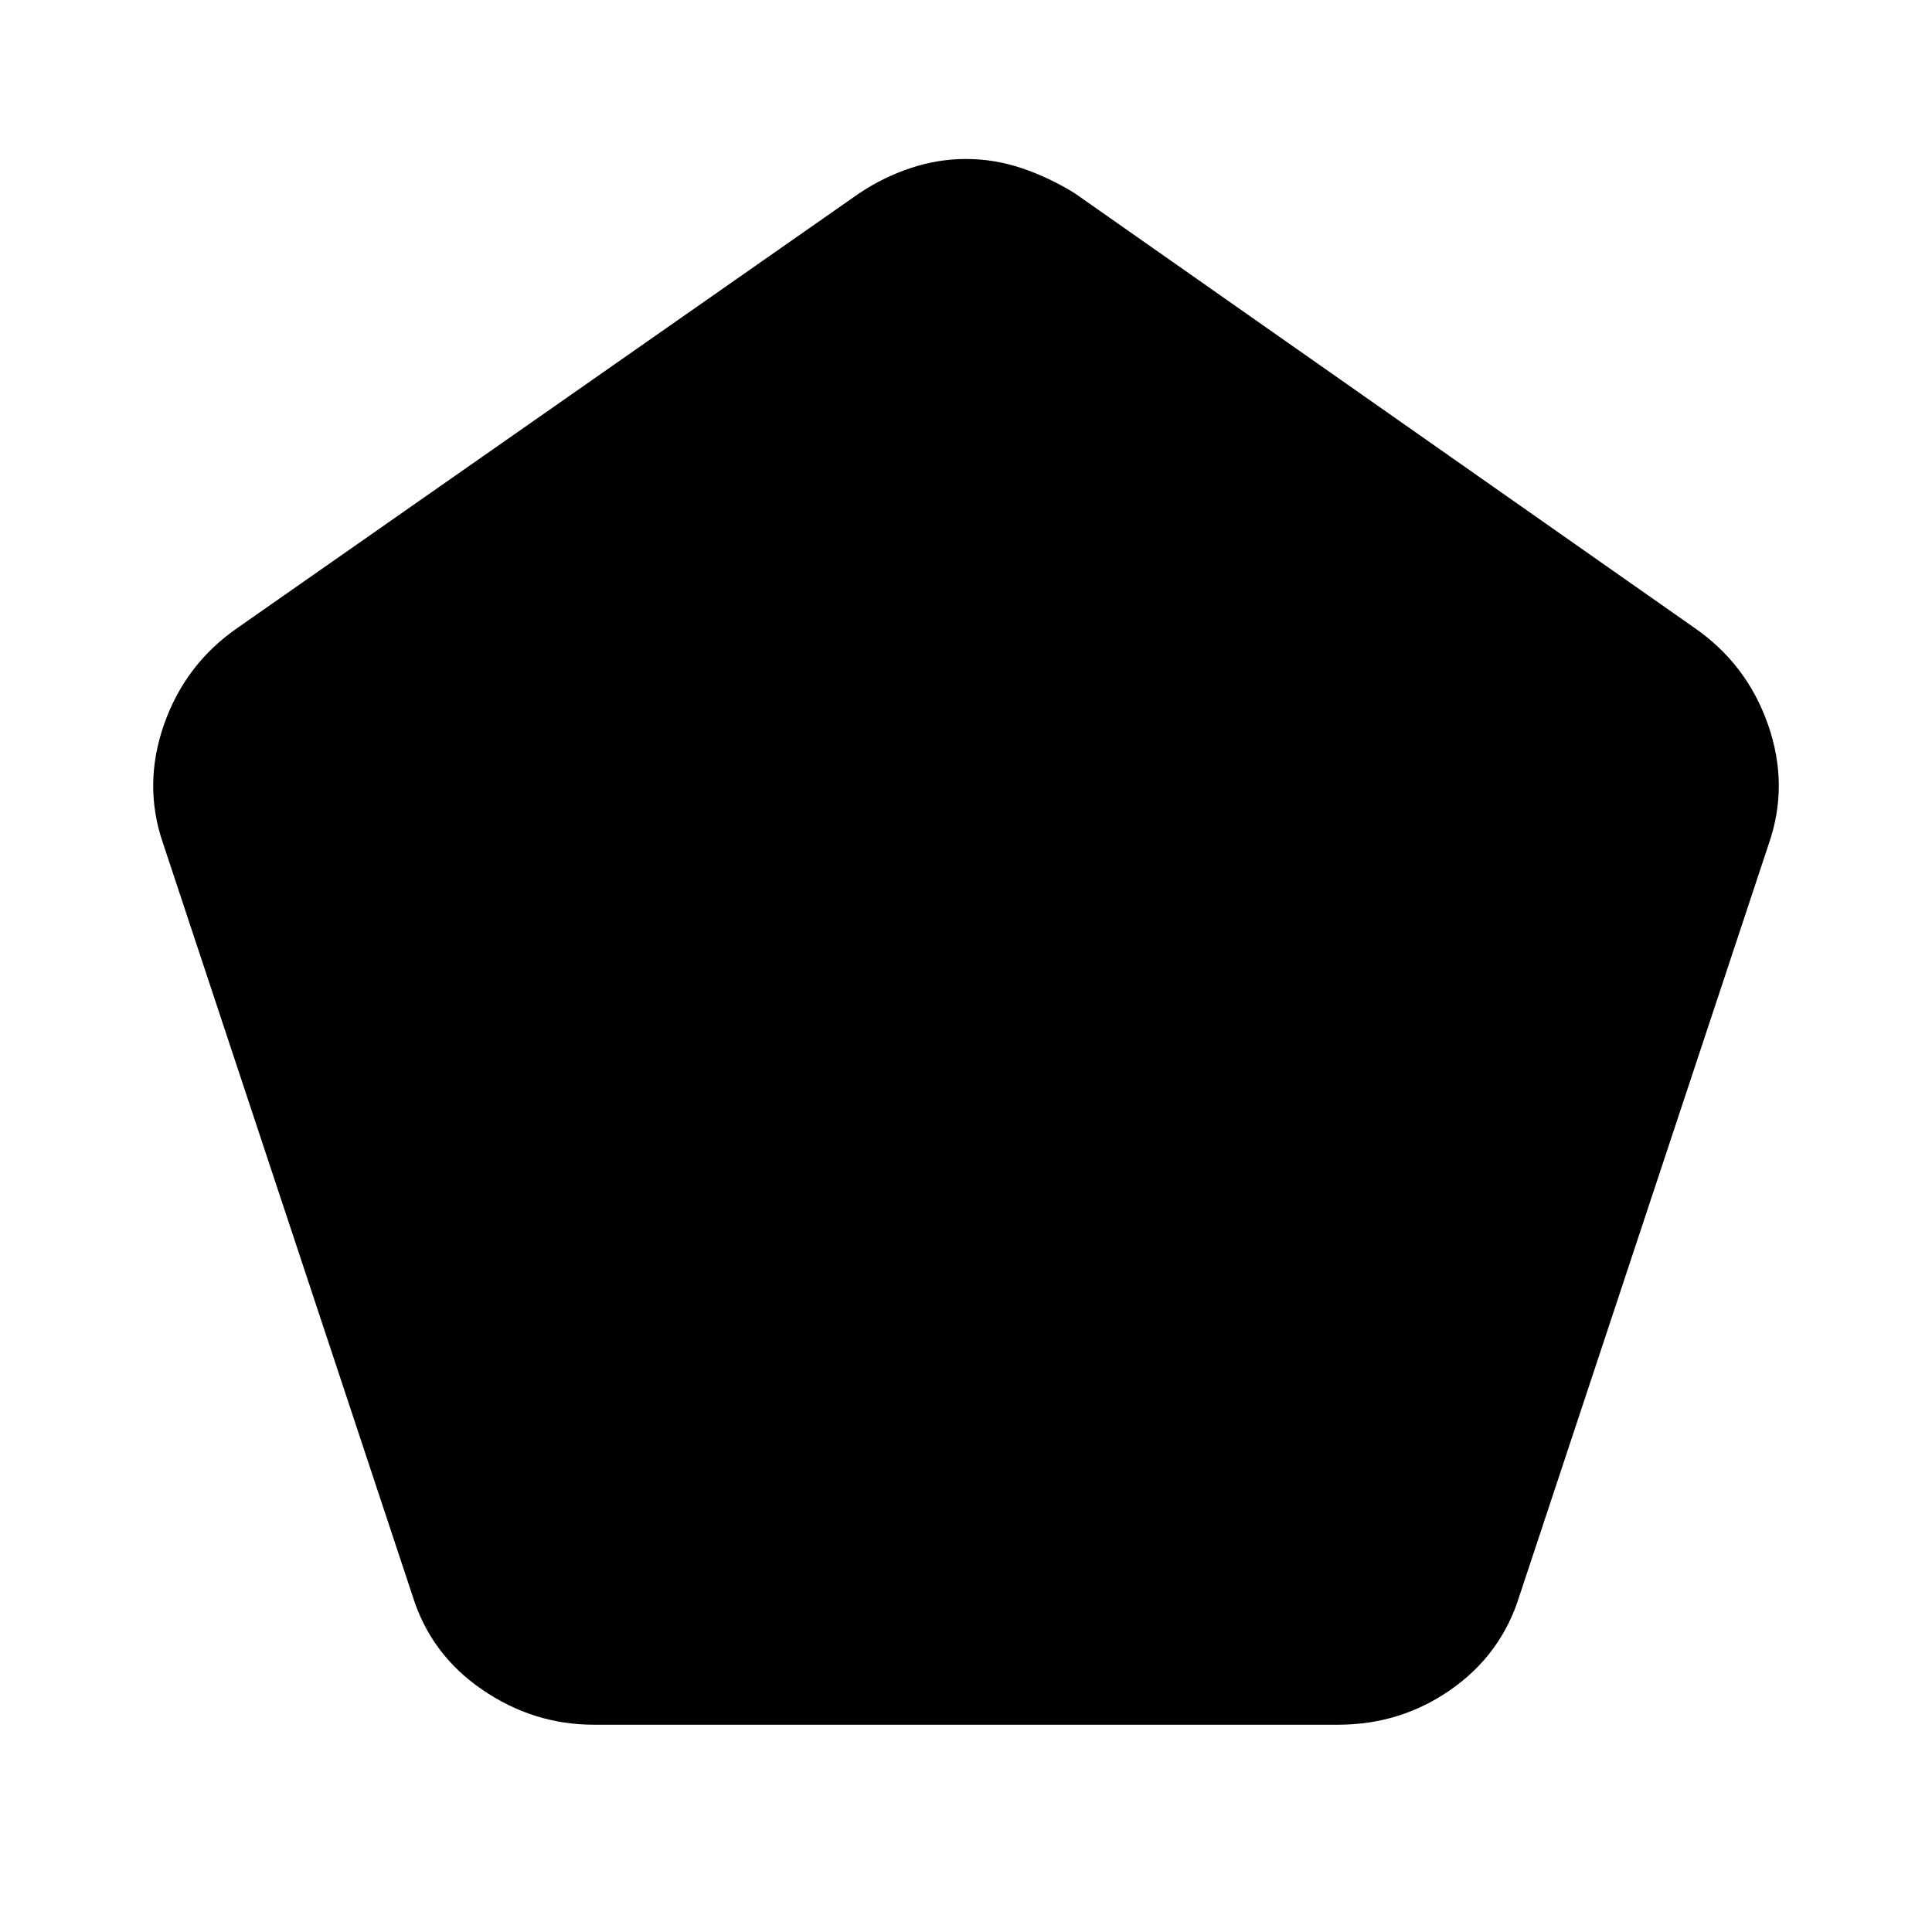 <svg xmlns="http://www.w3.org/2000/svg" width="48" height="48" viewBox="0 0 48 48"><path d="M14.75 42.85q-1.5 0-2.775-.875T10.25 39.65l-6.2-18.7q-.5-1.45.025-2.95.525-1.5 1.825-2.4L21.35 4.8q.6-.4 1.275-.625Q23.3 3.95 24 3.95t1.375.225q.675.225 1.325.625l15.4 10.8q1.3.9 1.825 2.4.525 1.5.025 2.95l-6.2 18.7q-.45 1.45-1.7 2.325-1.25.875-2.8.875Z"/></svg>